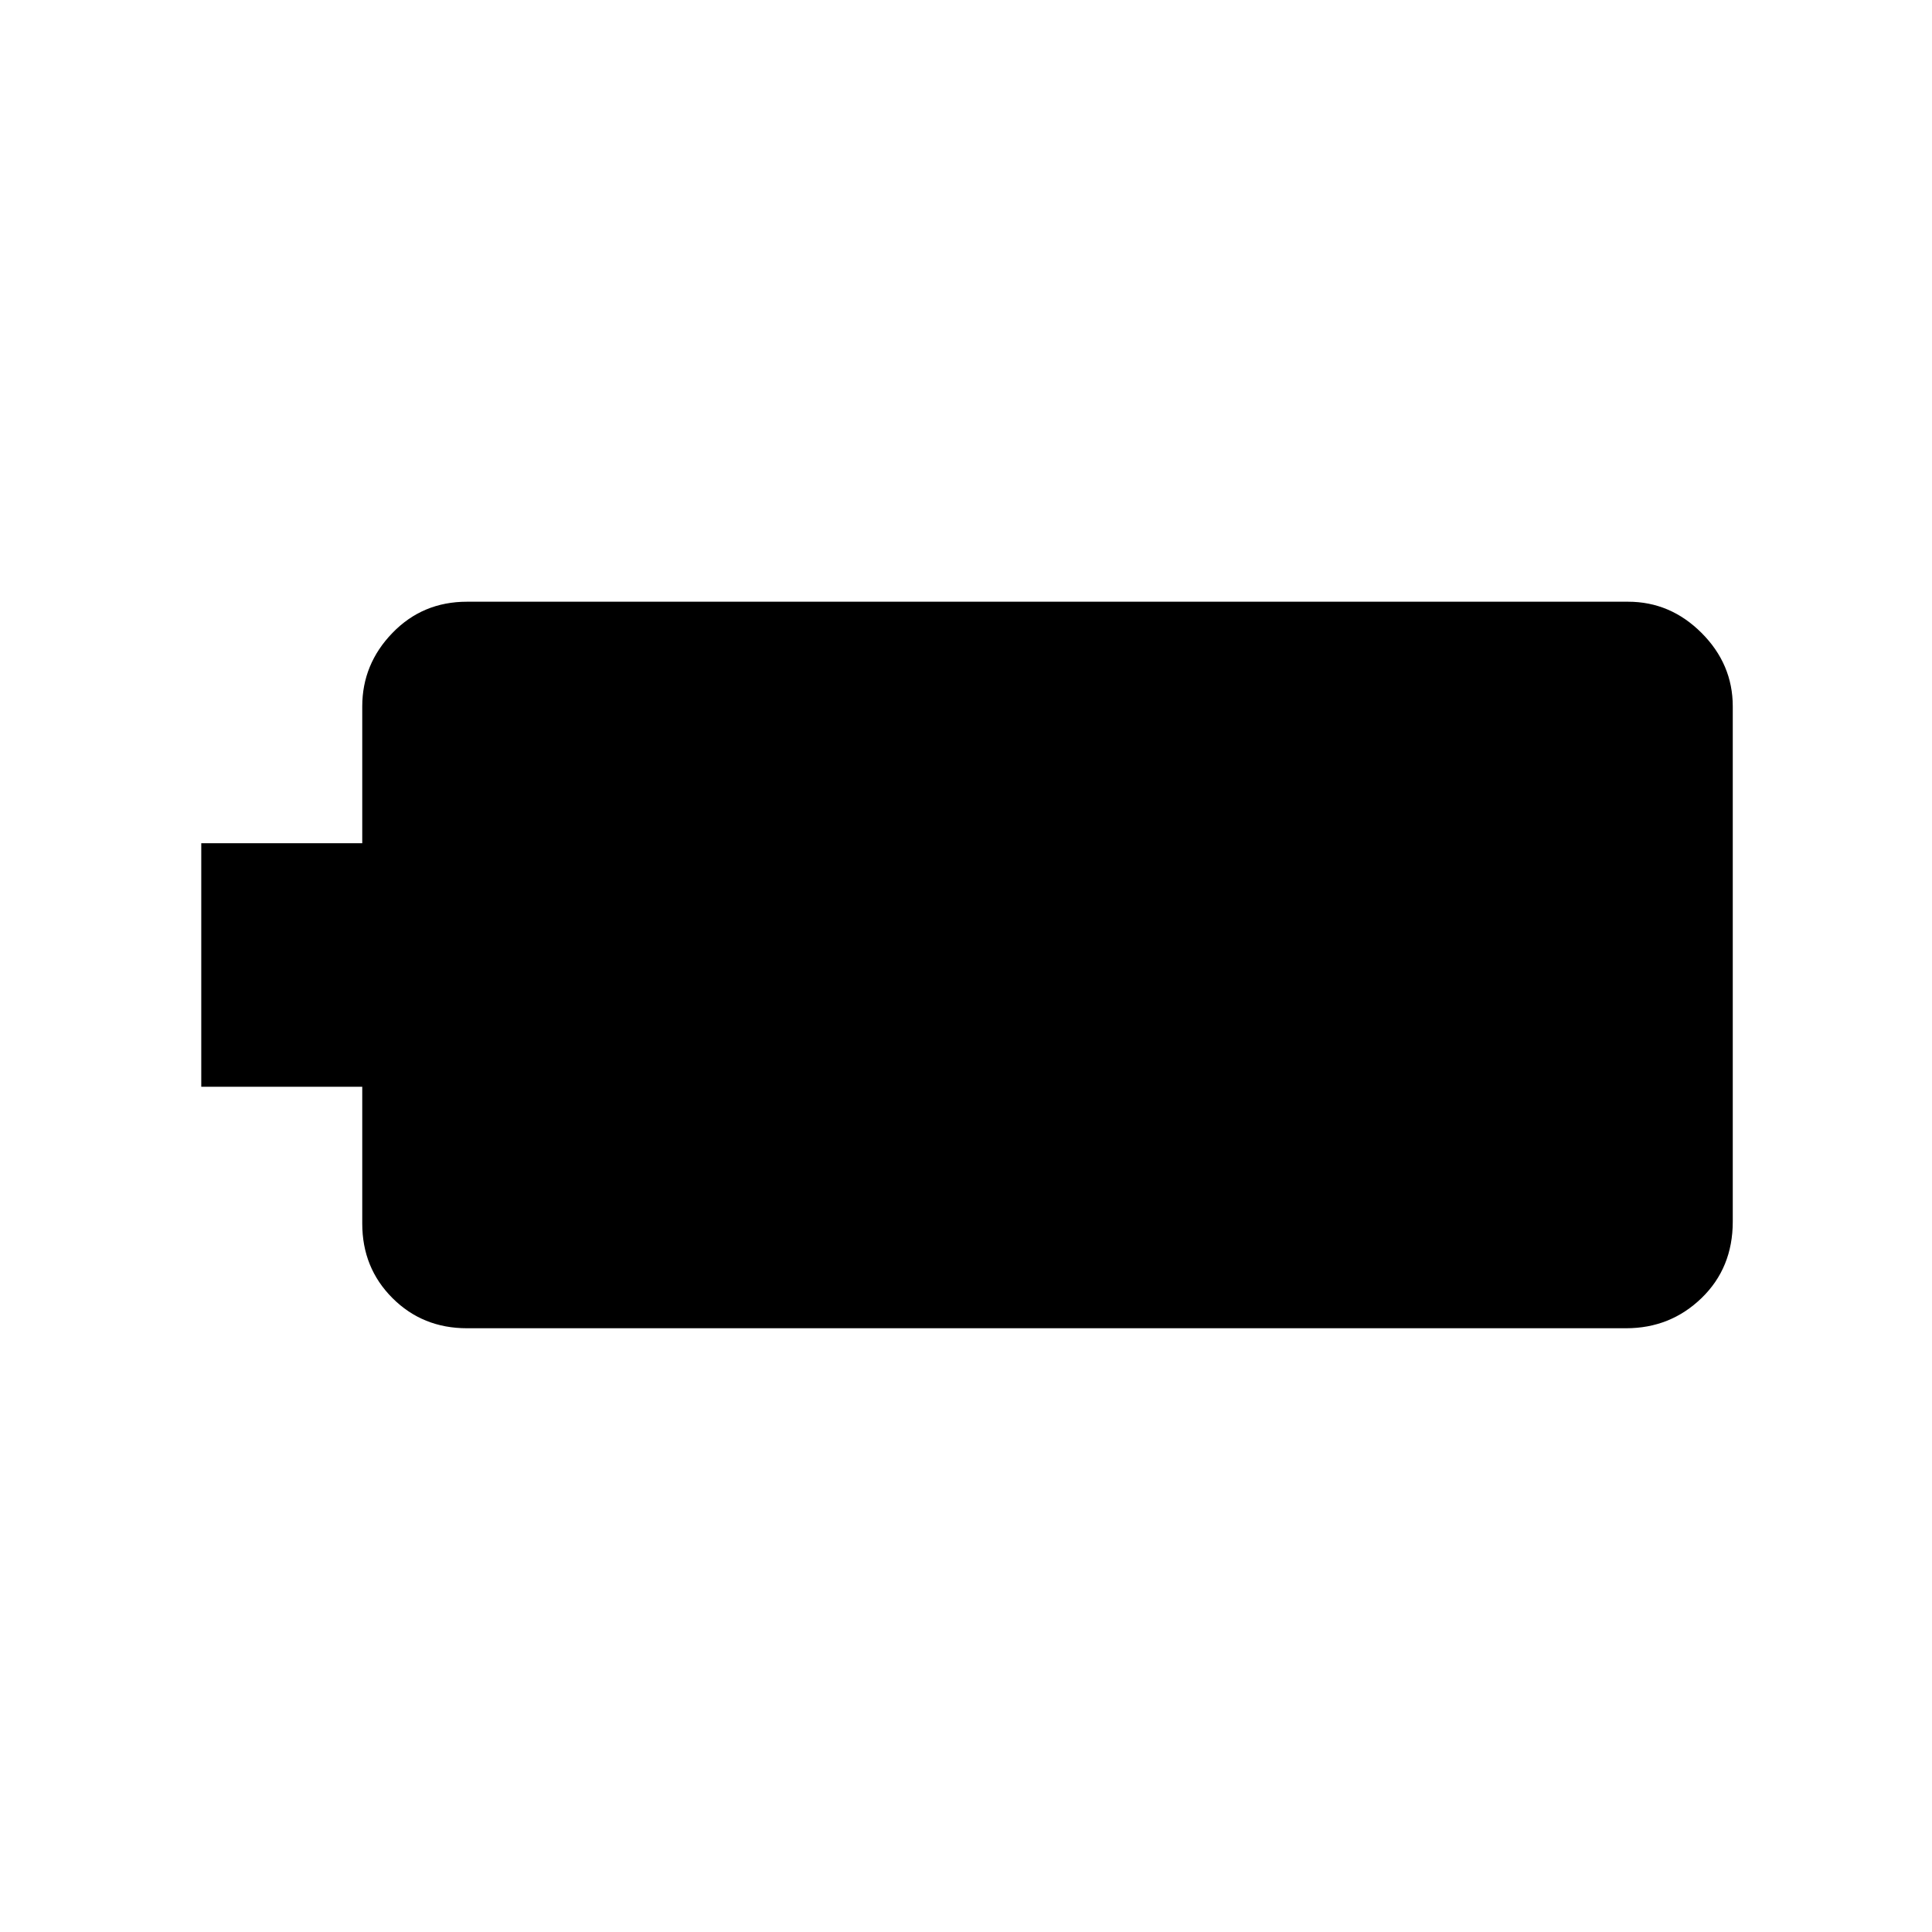 <svg xmlns="http://www.w3.org/2000/svg" height="40" width="40"><path d="M4.167 22.5V17.458H7.5V14.625Q7.5 13.75 8.125 13.104Q8.75 12.458 9.667 12.458H33.708Q34.583 12.458 35.229 13.104Q35.875 13.75 35.875 14.625V25.292Q35.875 26.25 35.229 26.875Q34.583 27.5 33.667 27.5H9.667Q8.75 27.5 8.125 26.875Q7.5 26.25 7.5 25.333V22.5Z"/></svg>